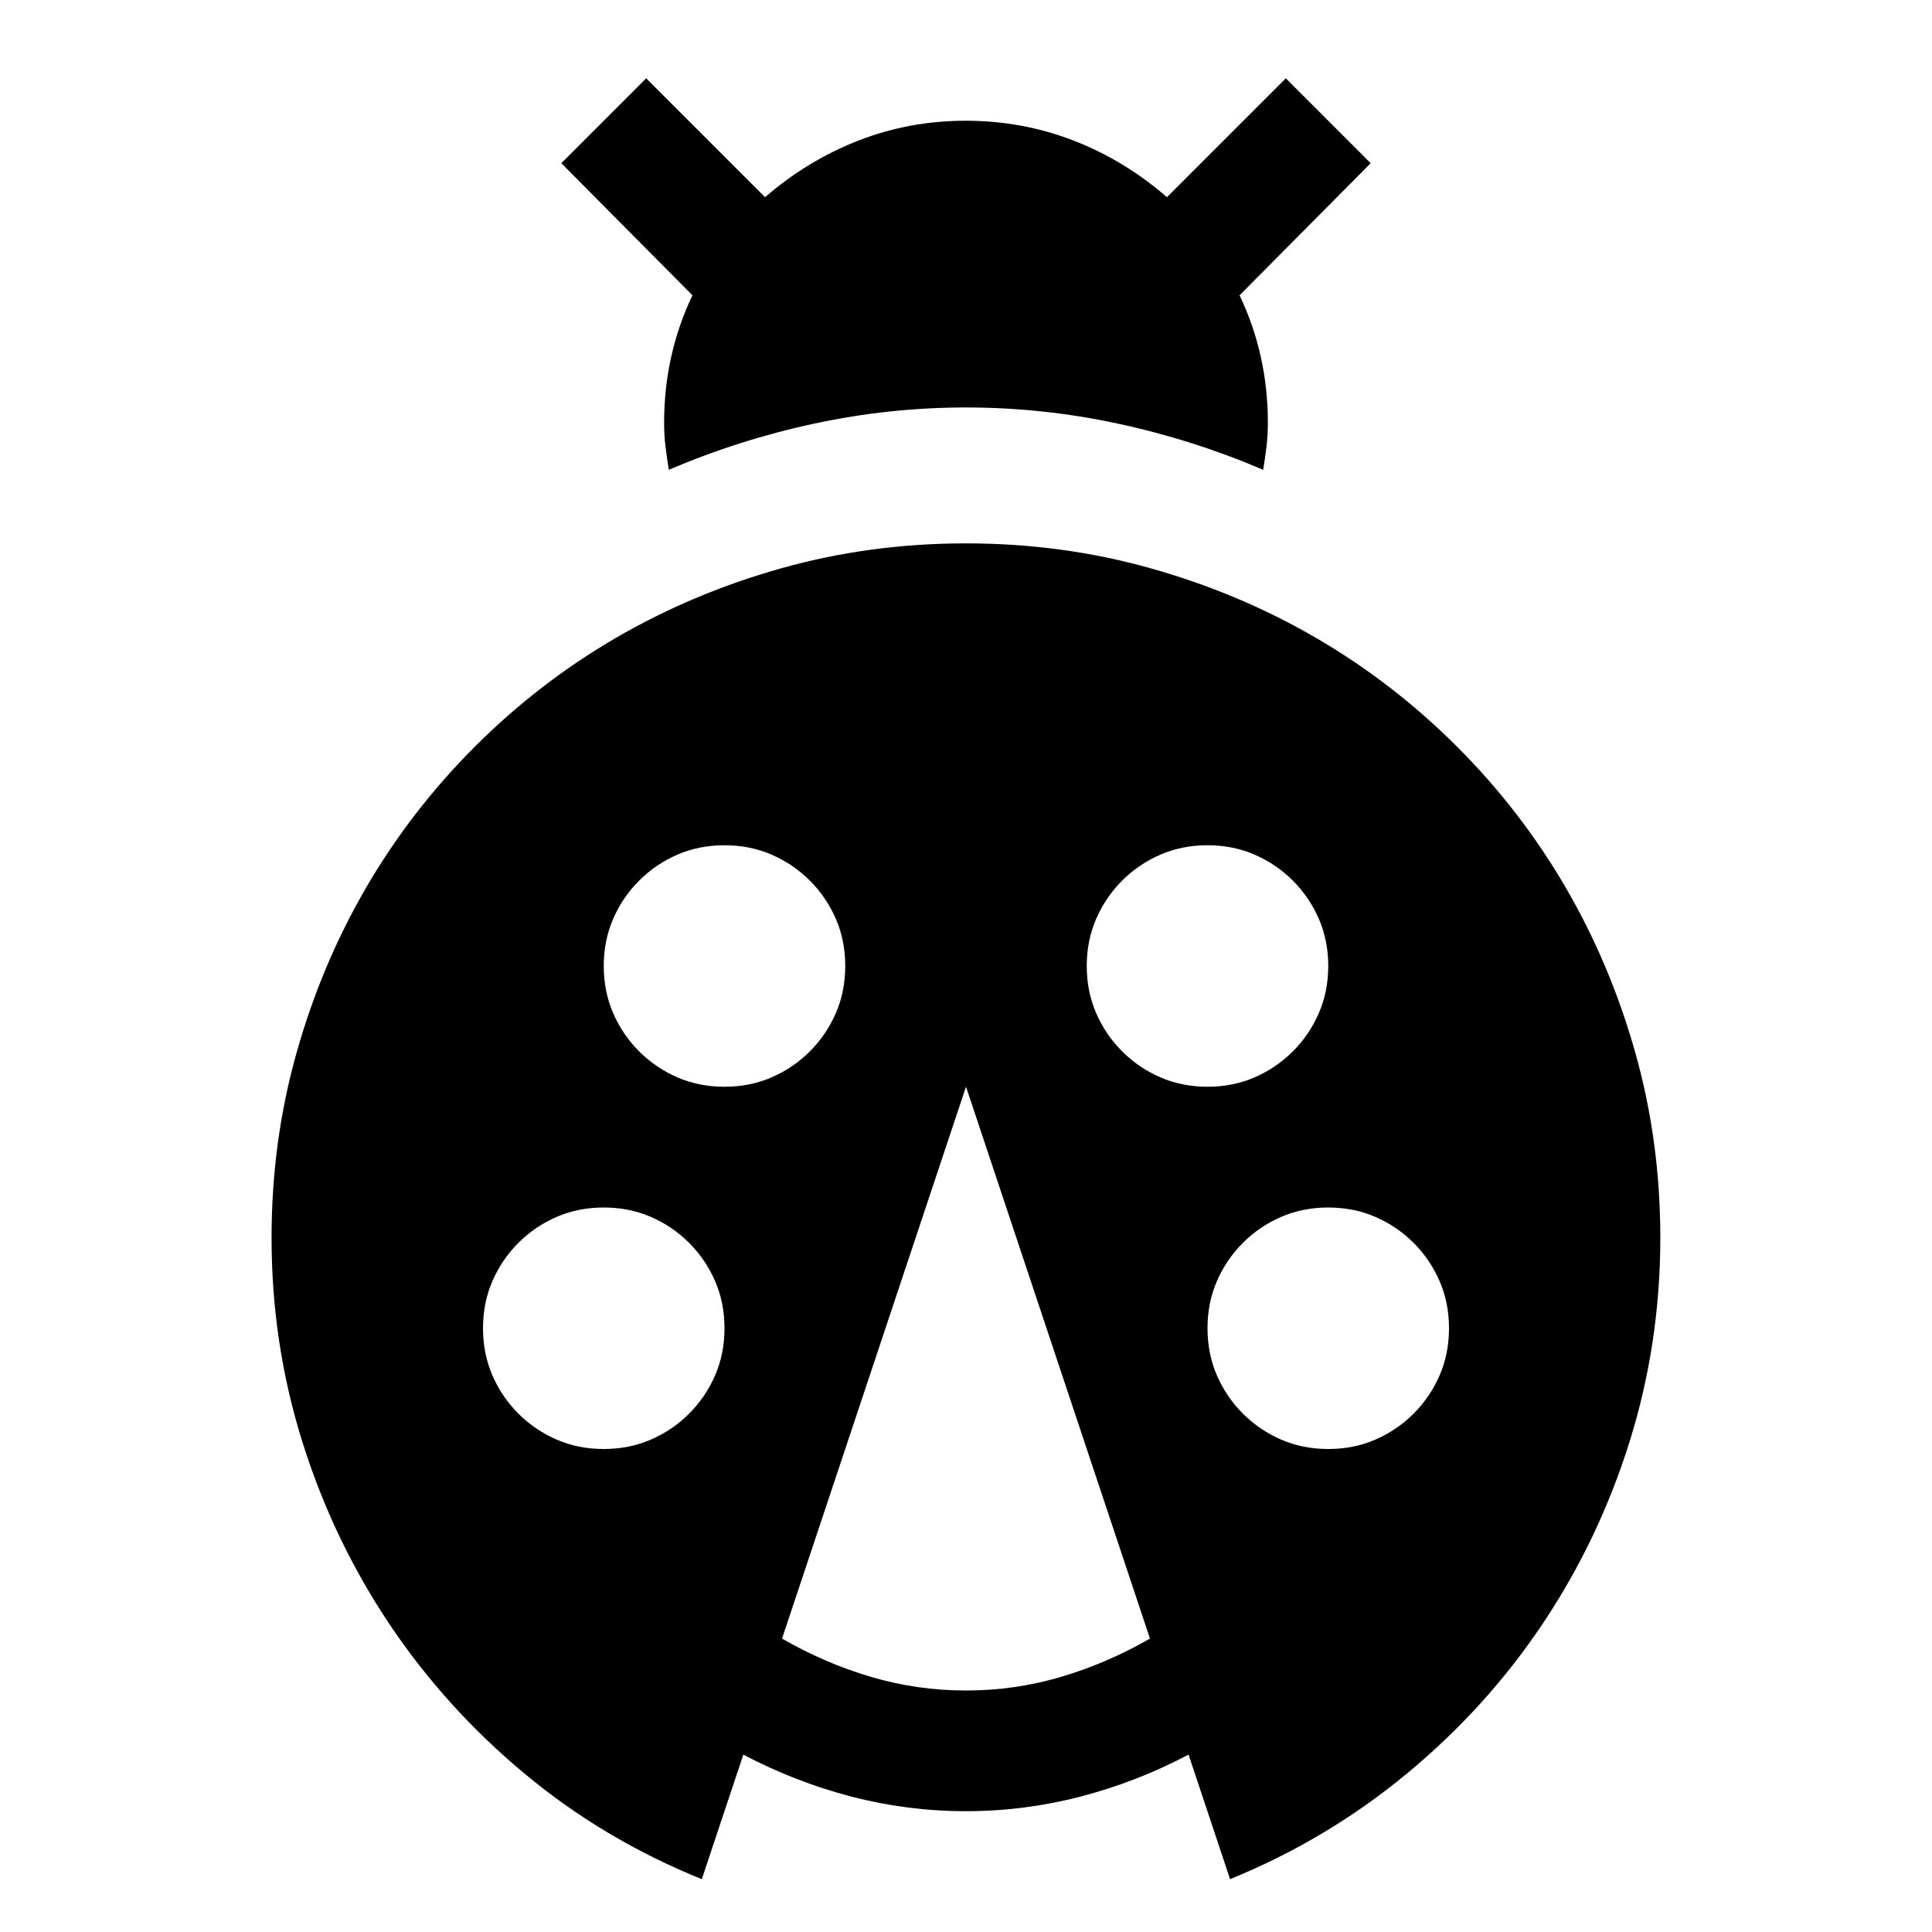 <!-- Generated by IcoMoon.io -->
<svg version="1.1" xmlns="http://www.w3.org/2000/svg" width="32" height="32" viewBox="0 0 32 32">
<title>uniF44A</title>
<path d="M16 9q1.594 0 3.063 0.414t2.742 1.156 2.328 1.797 1.797 2.328 1.156 2.742 0.414 3.063q0 1.75-0.508 3.375t-1.438 3.016-2.25 2.484-2.93 1.75l-0.688-2.063q-0.859 0.453-1.789 0.695t-1.898 0.242-1.898-0.242-1.789-0.695l-0.688 2.063q-1.625-0.656-2.938-1.75t-2.242-2.484-1.438-3.016-0.508-3.375q0-1.594 0.414-3.063t1.156-2.742 1.797-2.328 2.328-1.797 2.742-1.156 3.063-0.414zM10 24q0.422 0 0.781-0.156t0.633-0.43 0.43-0.633 0.156-0.781-0.156-0.781-0.43-0.633-0.633-0.43-0.781-0.156-0.781 0.156-0.633 0.43-0.43 0.633-0.156 0.781 0.156 0.781 0.43 0.633 0.633 0.43 0.781 0.156zM12 18q0.422 0 0.781-0.156t0.633-0.43 0.43-0.633 0.156-0.781-0.156-0.781-0.43-0.633-0.633-0.43-0.781-0.156-0.781 0.156-0.633 0.43-0.43 0.633-0.156 0.781 0.156 0.781 0.43 0.633 0.633 0.43 0.781 0.156zM16 28q0.813 0 1.578-0.227t1.469-0.633l-3.047-9.141-3.047 9.141q0.703 0.406 1.469 0.633t1.578 0.227zM18 16q0 0.422 0.156 0.781t0.43 0.633 0.633 0.43 0.781 0.156 0.781-0.156 0.633-0.43 0.43-0.633 0.156-0.781-0.156-0.781-0.43-0.633-0.633-0.43-0.781-0.156-0.781 0.156-0.633 0.43-0.43 0.633-0.156 0.781zM22 24q0.422 0 0.781-0.156t0.633-0.43 0.43-0.633 0.156-0.781-0.156-0.781-0.43-0.633-0.633-0.43-0.781-0.156-0.781 0.156-0.633 0.43-0.43 0.633-0.156 0.781 0.156 0.781 0.43 0.633 0.633 0.43 0.781 0.156zM11 7q0-1.125 0.469-2.109l-2.172-2.188 1.406-1.406 1.969 1.969q0.703-0.609 1.547-0.938t1.781-0.328 1.781 0.328 1.547 0.938l1.969-1.969 1.406 1.406-2.172 2.188q0.469 0.984 0.469 2.109 0 0.203-0.023 0.398t-0.055 0.383q-1.172-0.5-2.414-0.766t-2.508-0.266-2.508 0.266-2.414 0.766q-0.031-0.188-0.055-0.383t-0.023-0.398z"></path>
</svg>
